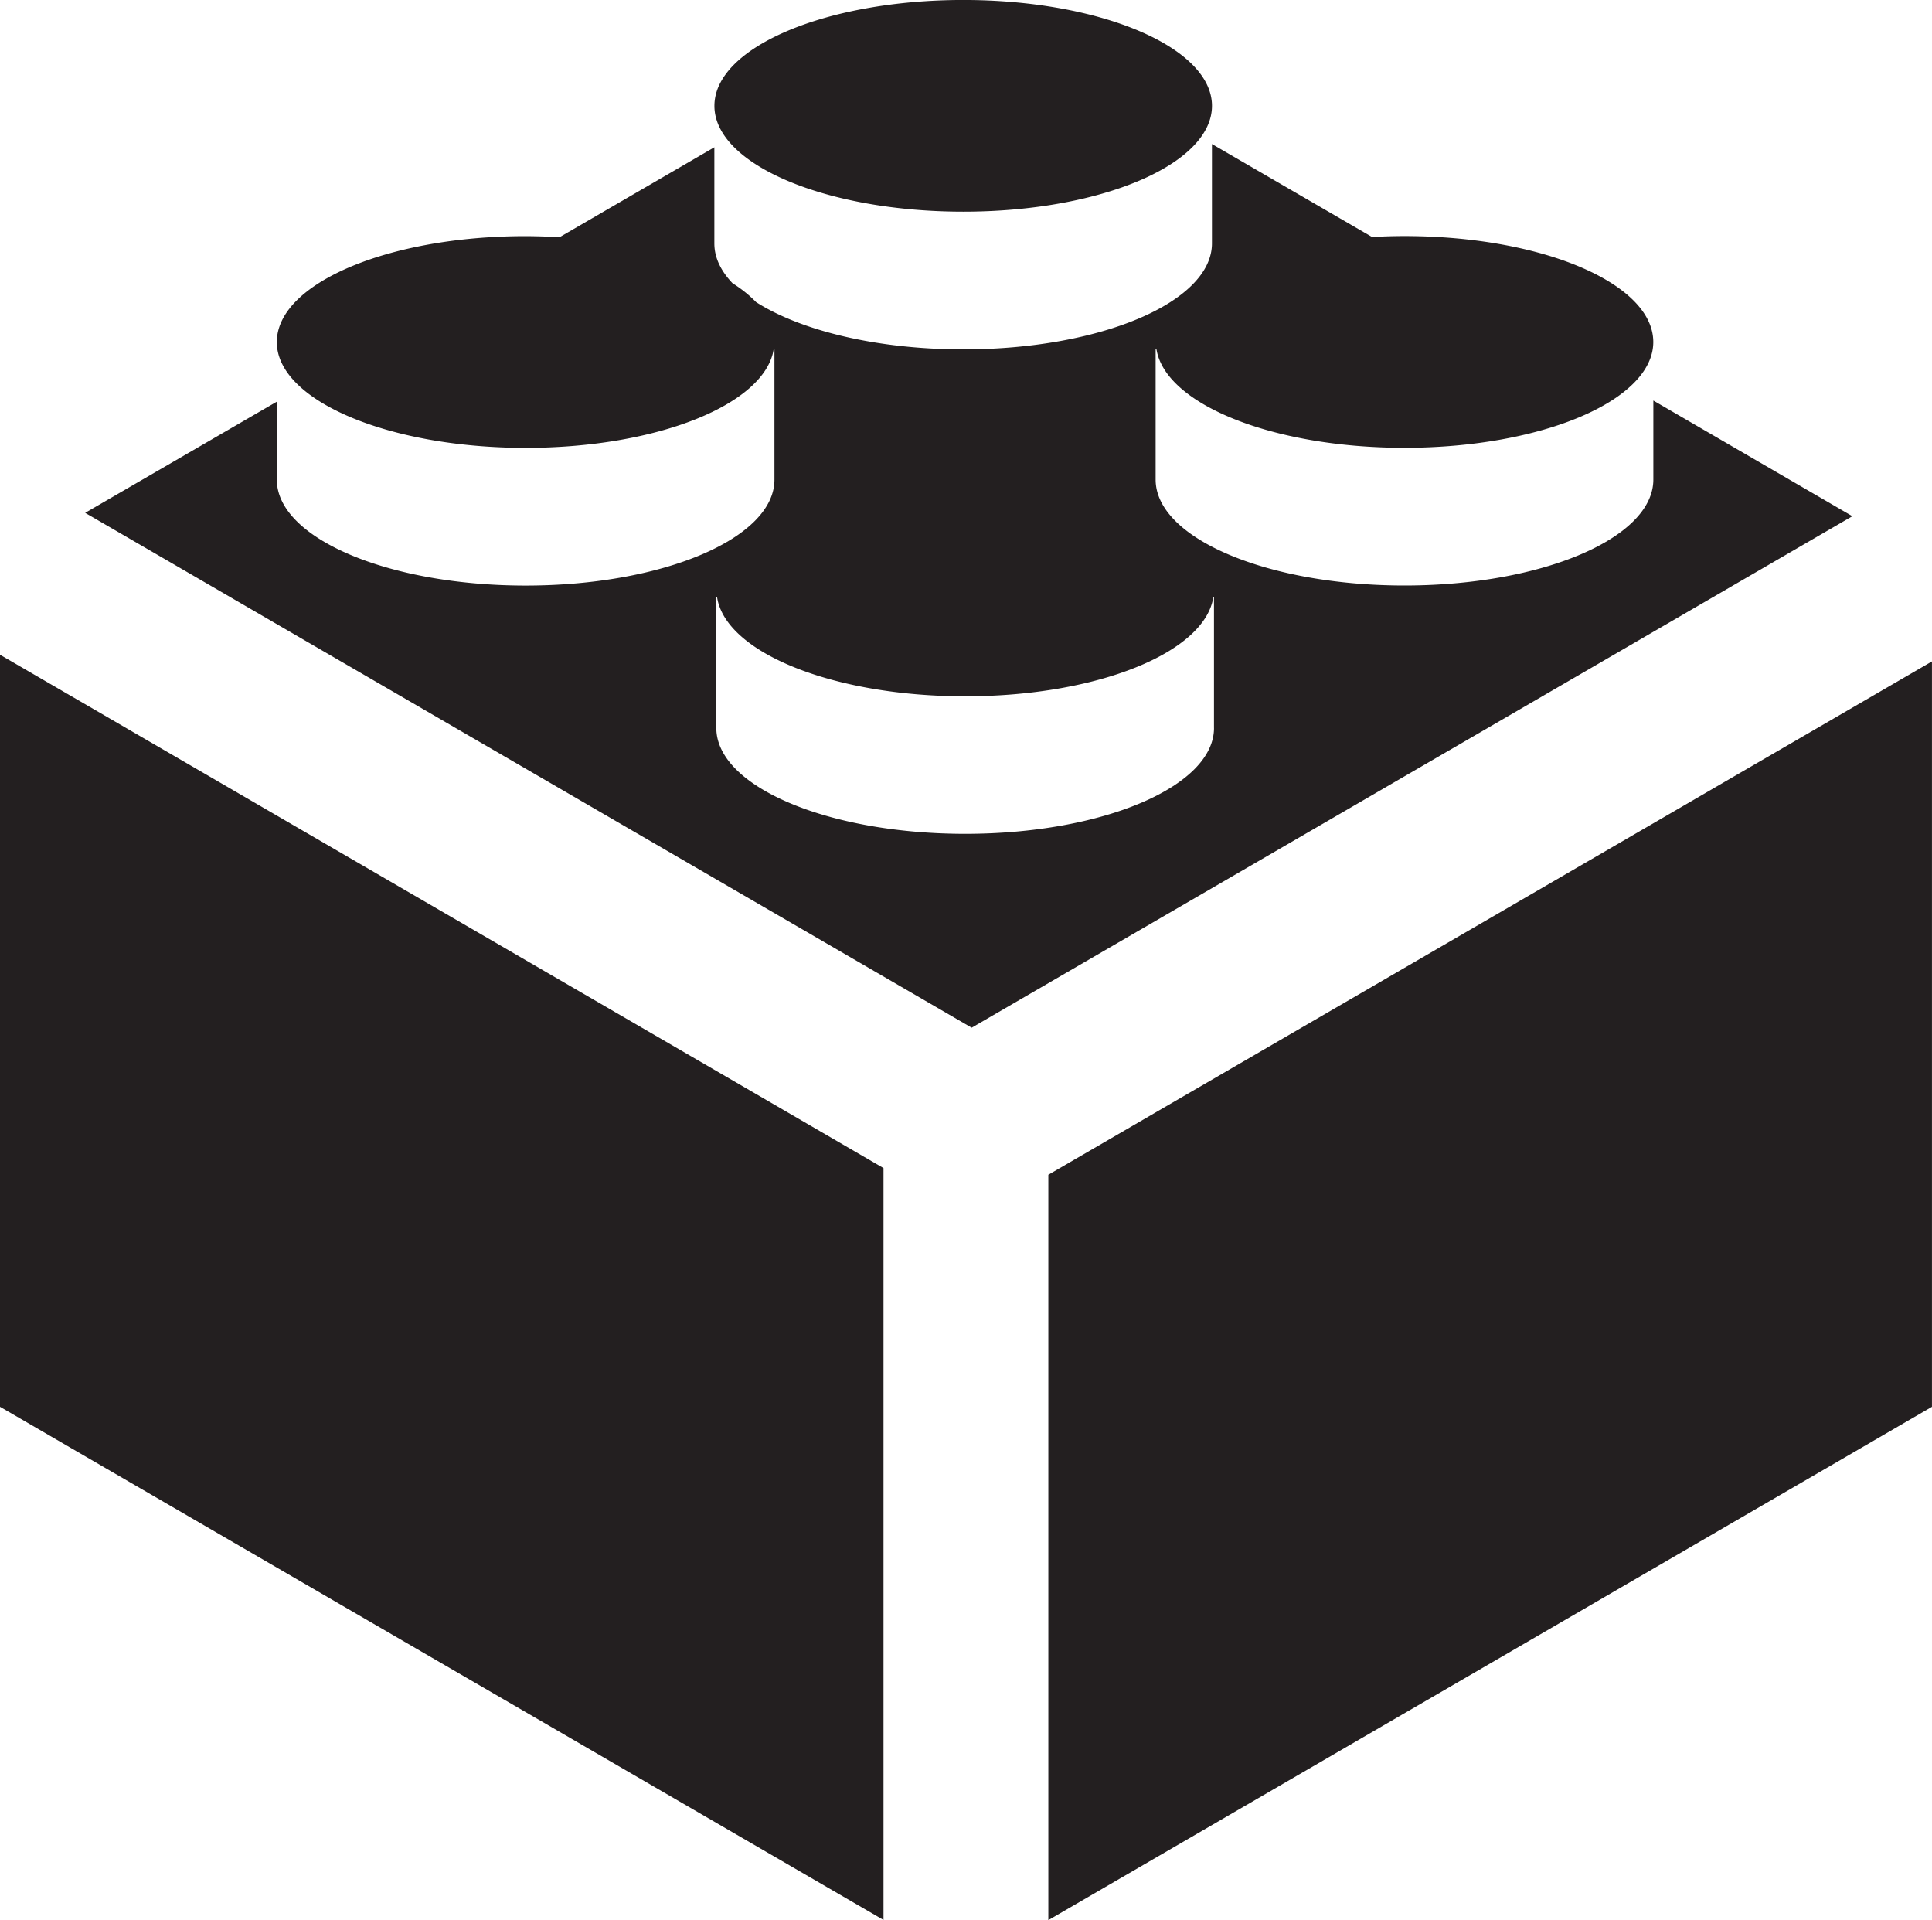 <svg version="1.1" id="Layer_1" xmlns="http://www.w3.org/2000/svg" x="0" y="0" width="60" height="59.62" viewBox="226.001 226.19 60 59.62" xml:space="preserve"><path fill="#231F20" d="M226.001 269.871l27.438 15.934v-23.346l-27.438-15.94v23.352zm51.346-31.244v2.453c0 1.817-3.458 3.29-7.73 3.29-4.266 0-7.727-1.473-7.727-3.29v-4.059h.024c.26 1.714 3.604 3.073 7.702 3.073 4.272 0 7.729-1.474 7.729-3.285 0-1.819-3.457-3.289-7.729-3.289-.339 0-.675.01-1.002.03l-4.975-2.888v3.086c0 1.817-3.454 3.29-7.723 3.29-2.683 0-5.045-.583-6.433-1.467a3.928 3.928 0 0 0-.732-.586c-.363-.381-.565-.797-.565-1.236v-2.986l-4.807 2.792a21.384 21.384 0 0 0-1.054-.033c-4.267 0-7.727 1.469-7.727 3.289 0 1.811 3.46 3.285 7.727 3.285 4.099 0 7.446-1.358 7.705-3.073h.022v4.059c0 1.817-3.455 3.29-7.727 3.29-4.267 0-7.727-1.473-7.727-3.29v-2.42l-5.952 3.452 27.531 15.986 27.351-15.882-6.181-3.591zm-13.644 10.166c0 1.817-3.46 3.287-7.727 3.287-4.269 0-7.729-1.47-7.729-3.287v-4.059h.024c.26 1.715 3.603 3.076 7.705 3.076 4.101 0 7.443-1.361 7.705-3.076h.021v4.059h.001zm-5.145 13.873v23.144L286 269.871v-23.144l-27.442 15.939zm-2.641-29.904c4.269 0 7.723-1.47 7.723-3.286 0-1.814-3.454-3.287-7.723-3.287-4.27 0-7.729 1.472-7.729 3.287-.001 1.816 3.459 3.286 7.729 3.286"/></svg>